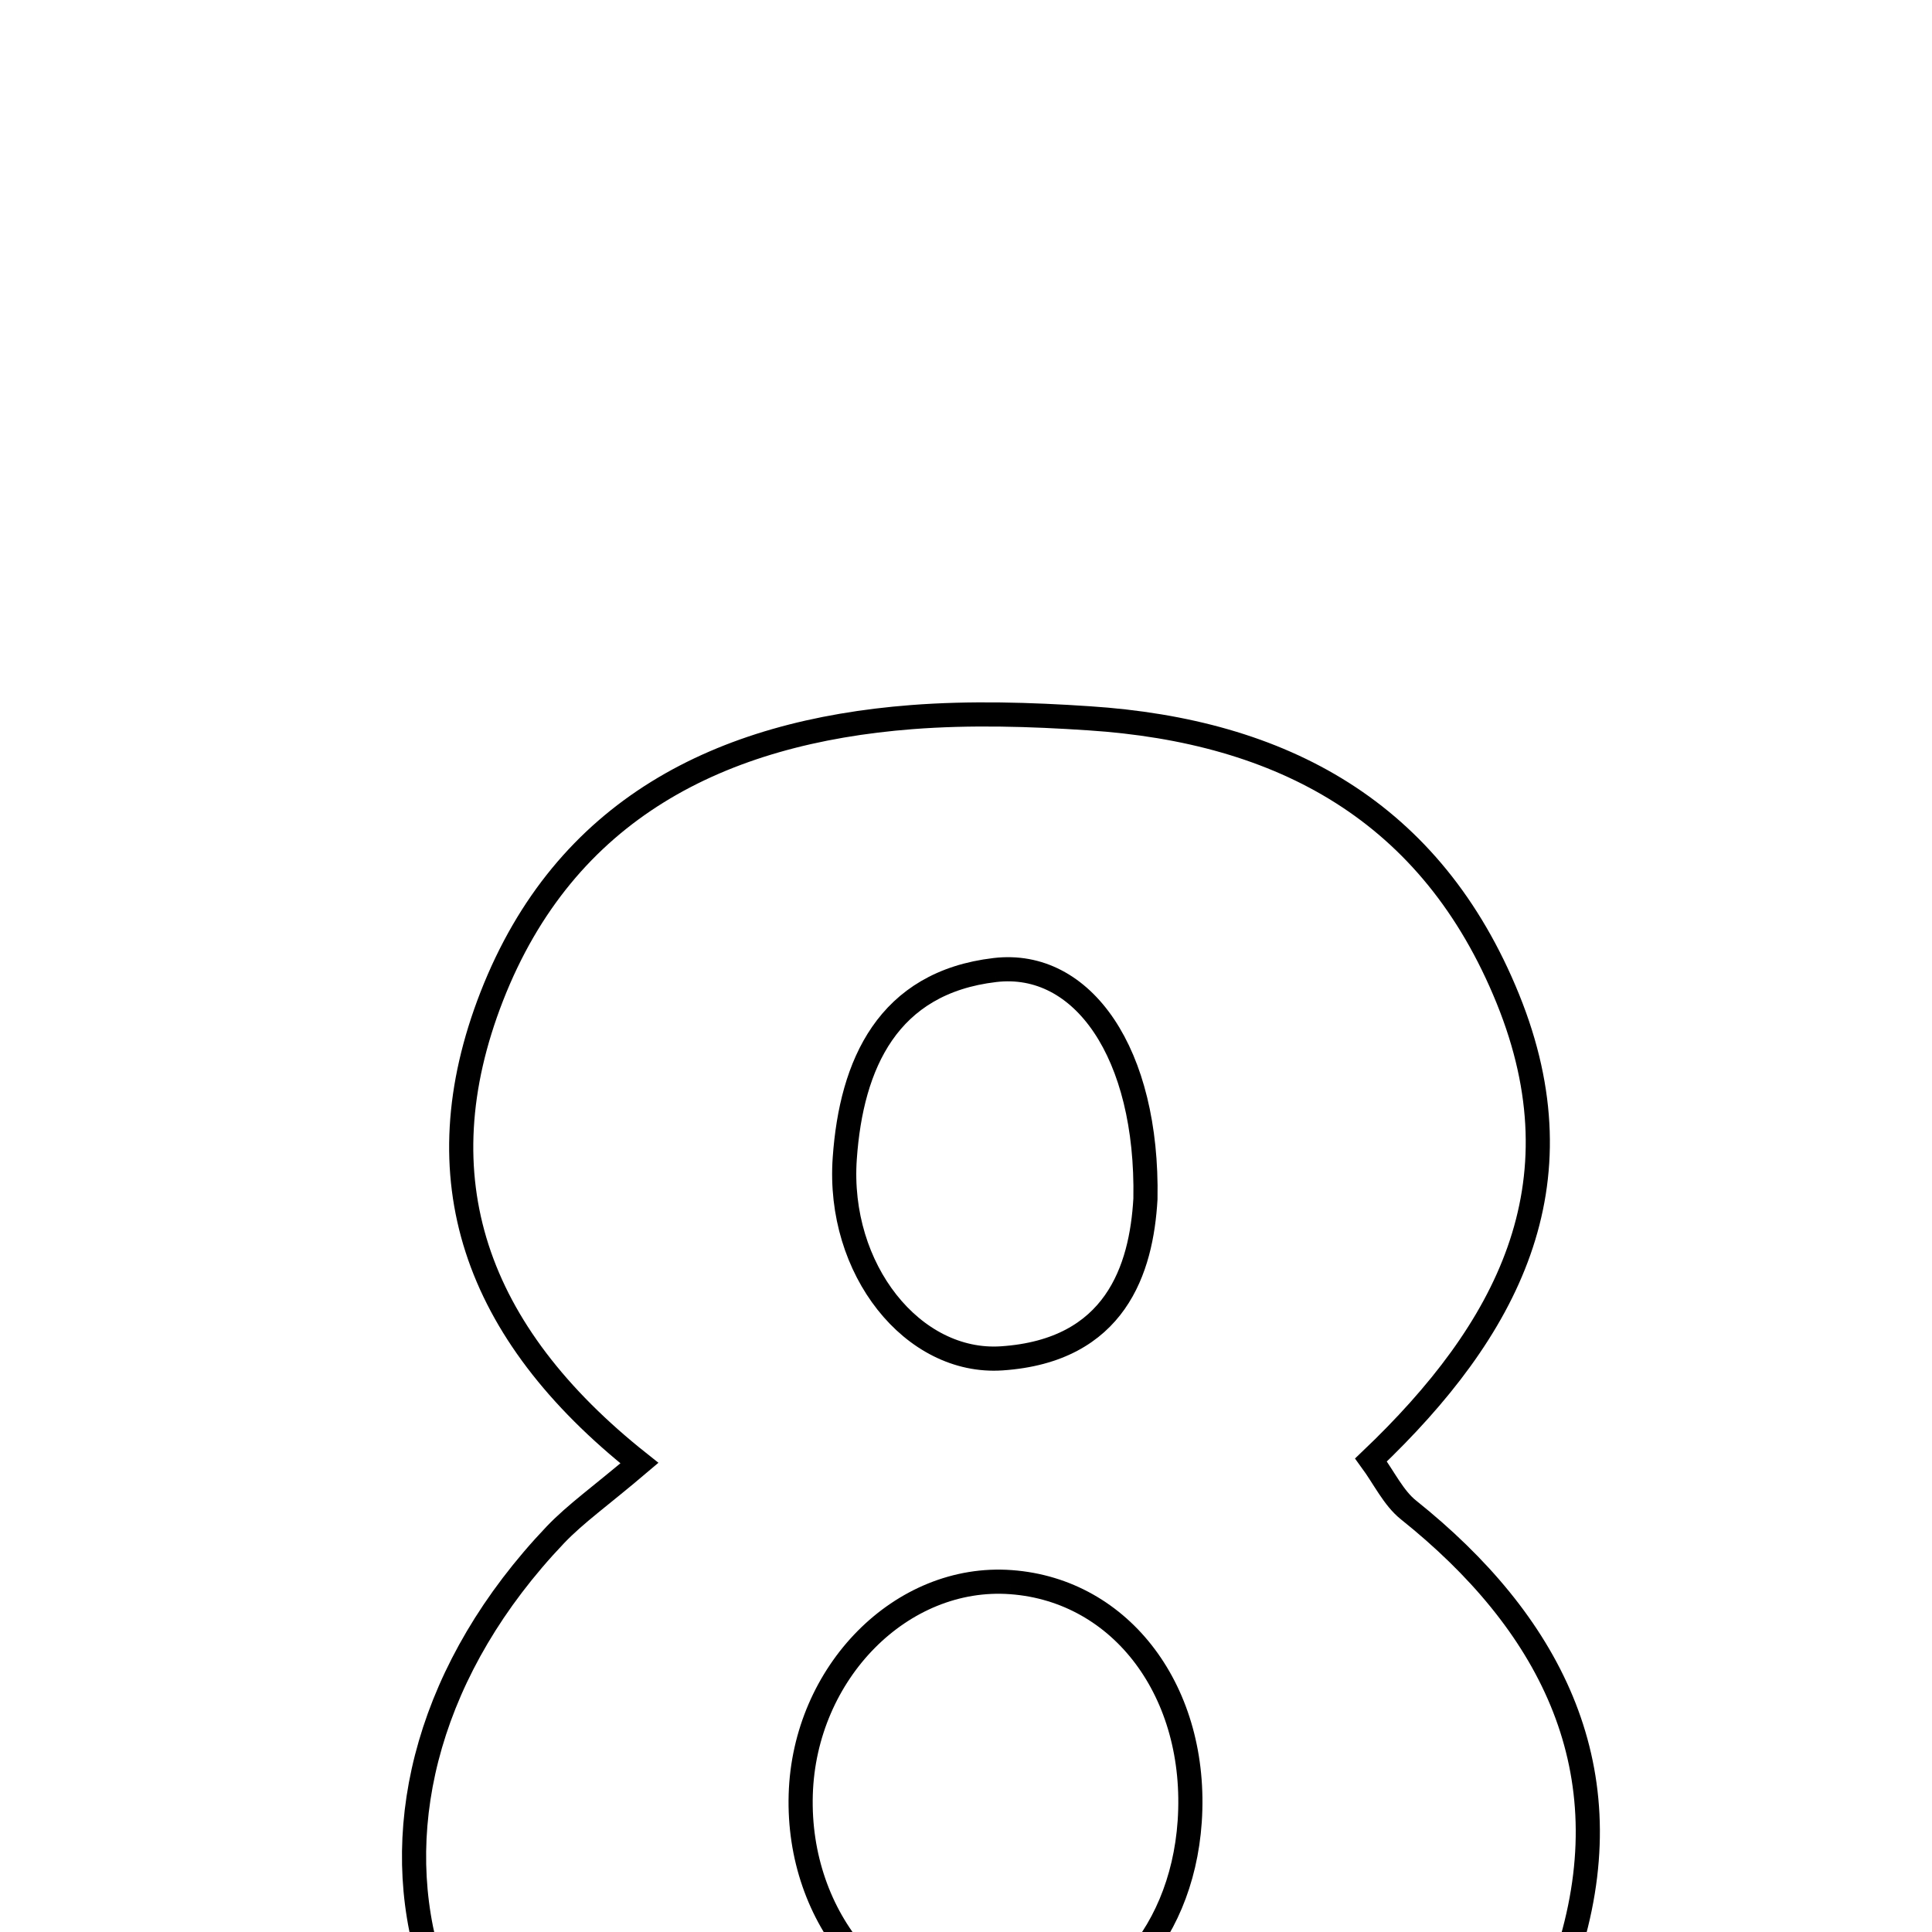 <svg xmlns="http://www.w3.org/2000/svg" viewBox="0.0 0.0 24.0 24.0" height="200px" width="200px"><path fill="none" stroke="black" stroke-width=".3" stroke-opacity="1.0"  filling="0" d="M11.328 8.908 C12.057 8.852 12.797 8.874 13.529 8.923 C15.927 9.08 17.785 10.076 18.731 12.407 C19.674 14.731 18.723 16.524 17.031 18.136 C17.197 18.363 17.31 18.608 17.498 18.758 C19.234 20.146 20.156 21.909 19.526 24.108 C18.836 26.509 16.941 27.704 14.584 27.941 C12.858 28.115 11.027 28.172 9.357 27.786 C4.956 26.767 3.776 22.347 6.899 19.066 C7.152 18.801 7.458 18.587 7.943 18.175 C5.889 16.546 5.232 14.629 6.108 12.38 C7.017 10.051 8.95 9.092 11.328 8.908"></path>
<path fill="none" stroke="black" stroke-width=".3" stroke-opacity="1.0"  filling="0" d="M12.36 12.05 C13.449 11.922 14.263 13.083 14.229 14.894 C14.179 15.767 13.859 16.779 12.444 16.874 C11.341 16.948 10.396 15.77 10.494 14.388 C10.576 13.22 11.028 12.206 12.36 12.05"></path>
<path fill="none" stroke="black" stroke-width=".3" stroke-opacity="1.0"  filling="0" d="M12.559 19.654 C13.938 19.755 14.887 21.028 14.779 22.627 C14.677 24.114 13.673 25.154 12.363 25.129 C10.977 25.102 9.901 23.839 9.947 22.293 C9.992 20.774 11.2 19.554 12.559 19.654"></path></svg>
